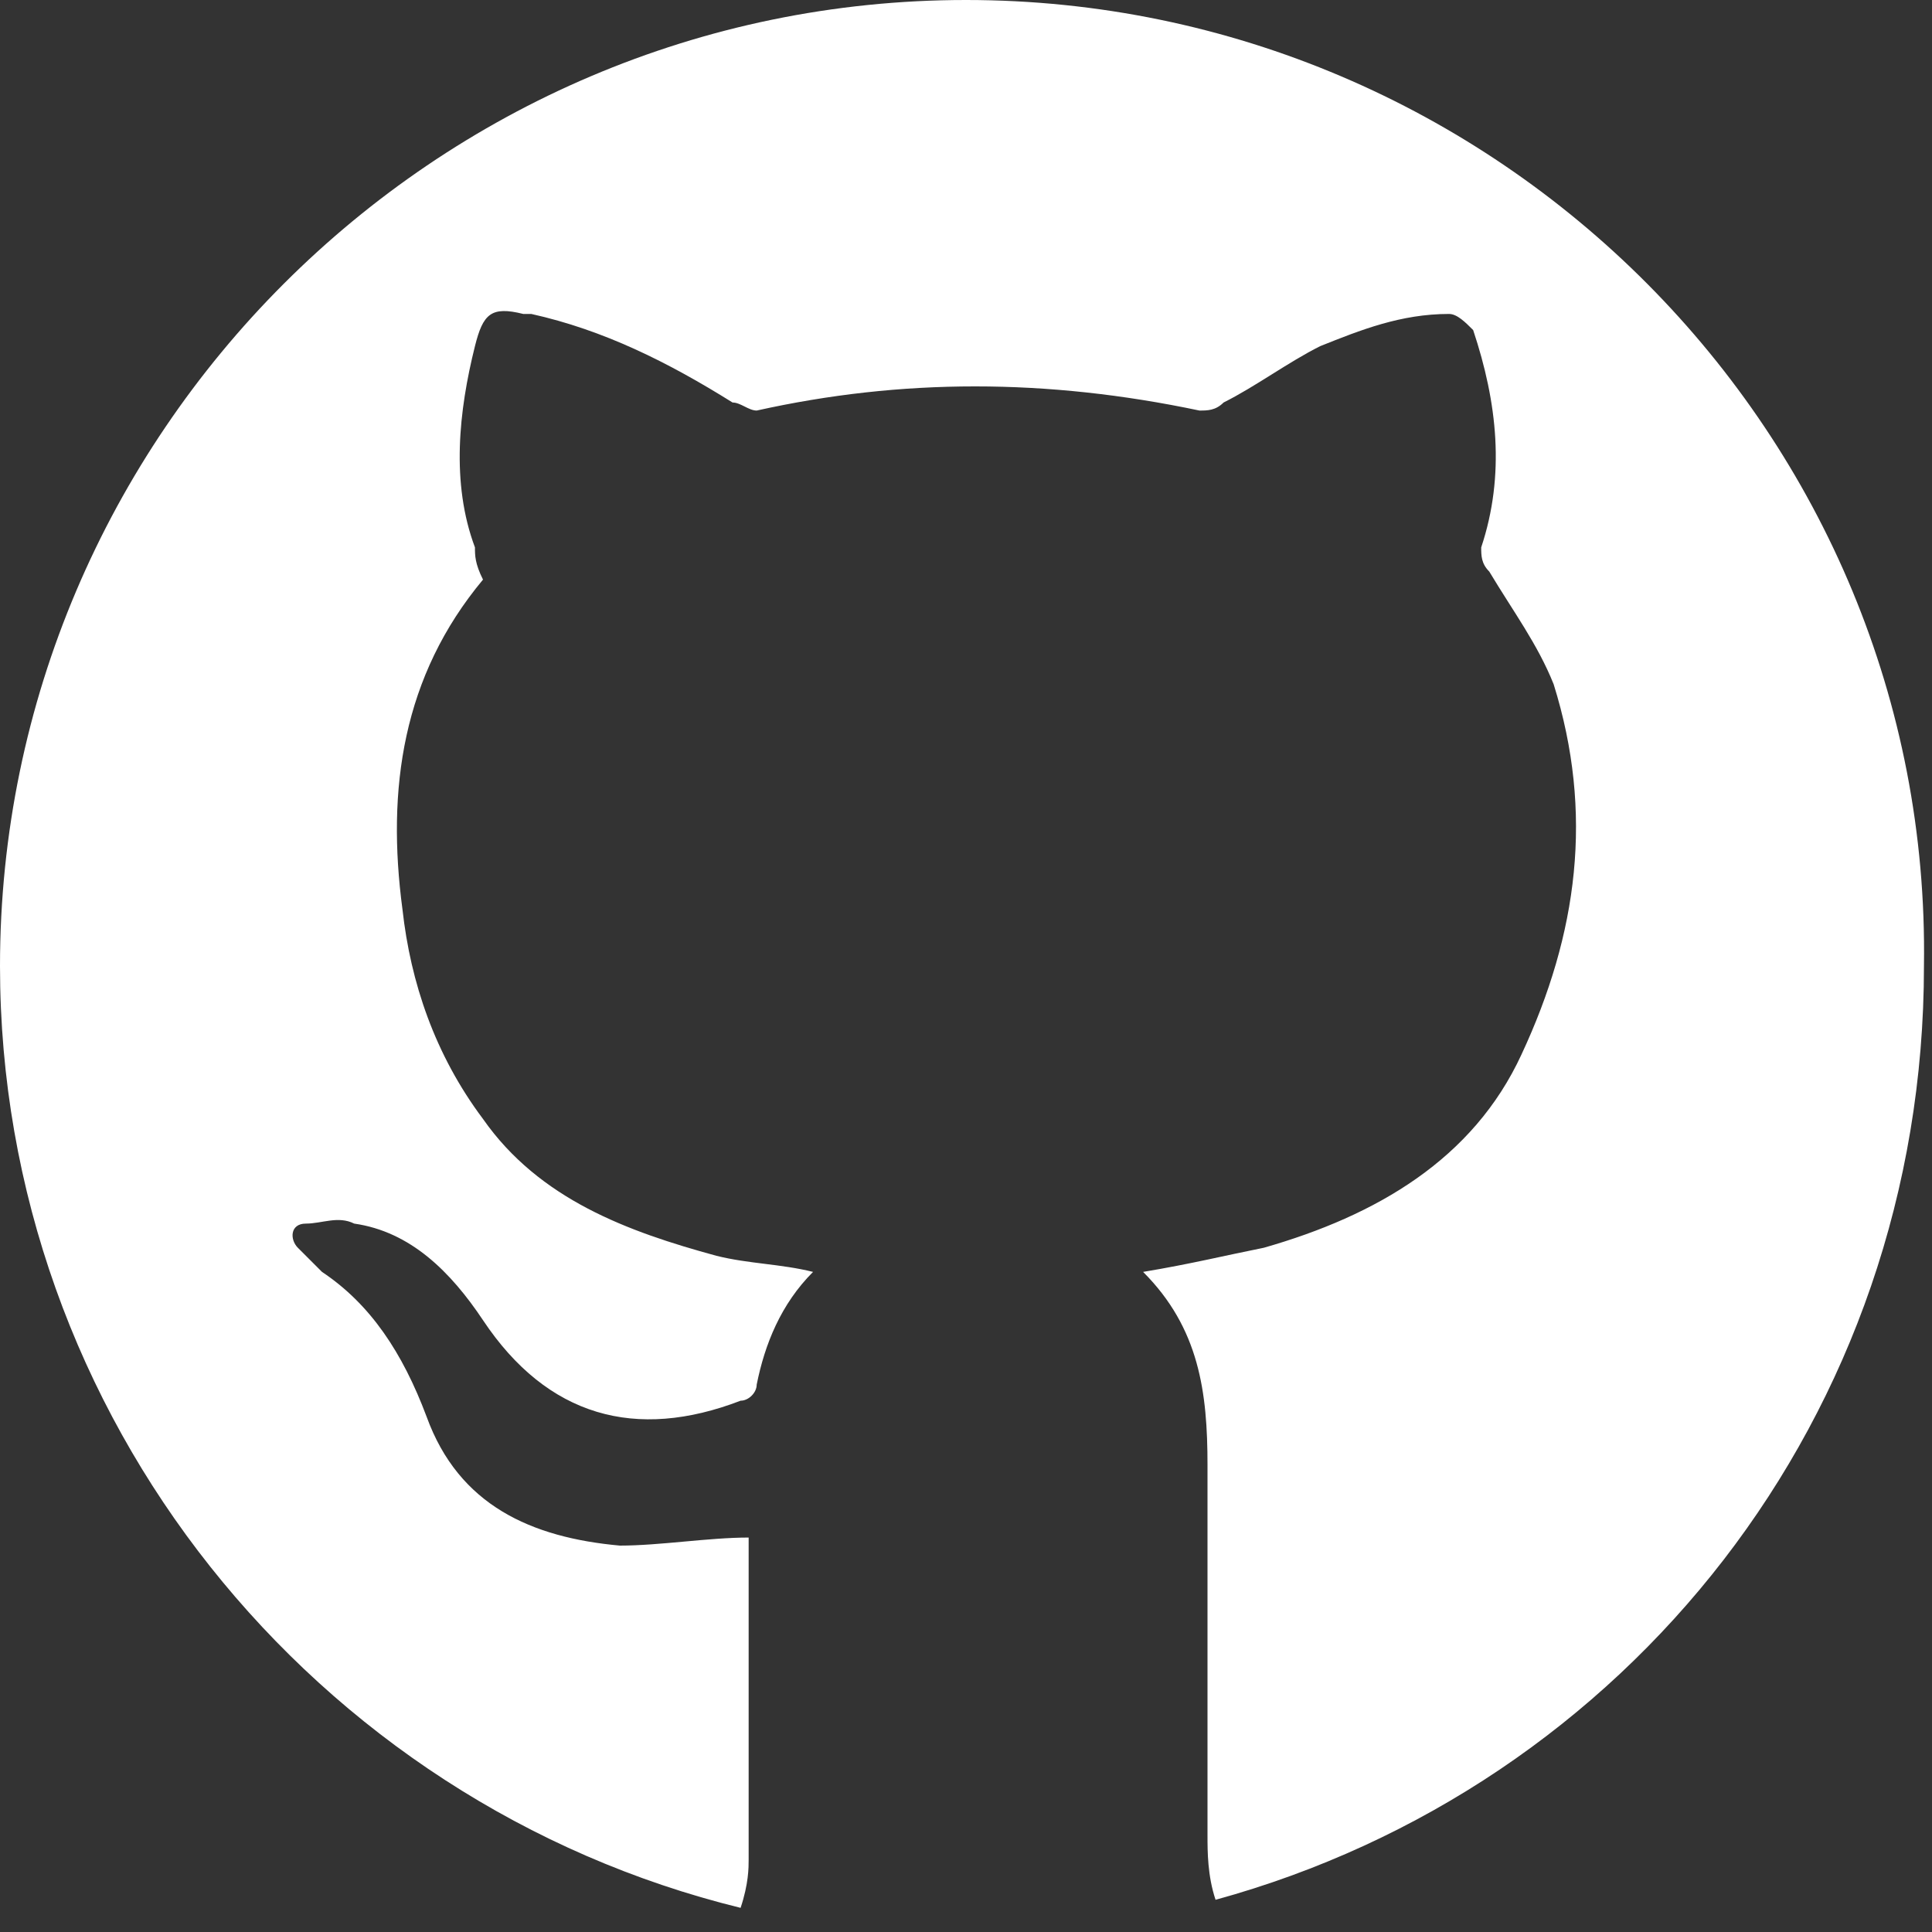 <!DOCTYPE svg>
<svg version="1.1" xmlns="http://www.w3.org/2000/svg" width="24px" height="24px" xml:space="preserve">
<rect width="100%" height="100%" fill="#333333" stroke="none"/>
<path fill="#FFFFFF" d="M12,0C5.4,0,0,5.4,0,12c0,5.6,3.9,10.4,9.2,11.7c0.1-0.3,0.1-0.5,0.1-0.6c0-0.7,0-3.3,0-4
	c-0.5,0-1.1,0.1-1.6,0.1c-1.1-0.1-2-0.5-2.4-1.6C5,16.8,4.6,16.2,4,15.8c-0.1-0.1-0.2-0.2-0.3-0.3c-0.1-0.1-0.1-0.3,0.1-0.3
	c0.2,0,0.4-0.1,0.6,0c0.7,0.1,1.2,0.6,1.6,1.2c0.8,1.2,1.9,1.5,3.2,1c0.1,0,0.2-0.1,0.2-0.2c0.1-0.5,0.3-1,0.7-1.4
	c-0.4-0.1-0.8-0.1-1.2-0.2c-1.1-0.3-2.2-0.7-2.9-1.7c-0.6-0.8-0.9-1.7-1-2.6c-0.2-1.5,0-2.9,1-4.1C5.9,7,5.9,6.9,5.9,6.8
	C5.6,6,5.7,5.1,5.9,4.3c0.1-0.4,0.2-0.5,0.6-0.4c0,0,0.1,0,0.1,0C7.5,4.1,8.3,4.5,9.1,5C9.2,5,9.3,5.1,9.4,5.1
	c1.8-0.4,3.6-0.4,5.5,0c0.1,0,0.2,0,0.3-0.1c0.4-0.2,0.8-0.5,1.2-0.7c0.5-0.2,1-0.4,1.6-0.4c0.1,0,0.2,0.1,0.3,0.2
	c0.3,0.9,0.4,1.8,0.1,2.7c0,0.1,0,0.2,0.1,0.3c0.3,0.5,0.6,0.9,0.8,1.4c0.5,1.6,0.3,3.1-0.4,4.6c-0.6,1.3-1.8,2-3.2,2.4
	c-0.5,0.1-0.9,0.2-1.5,0.3c0.7,0.7,0.8,1.5,0.8,2.4c0,0.9,0,3.7,0,4.6c0,0.2,0,0.5,0.1,0.8c5.1-1.4,8.8-6,8.8-11.6
	C24,5.4,18.6,0,12,0z"/>
</svg>
